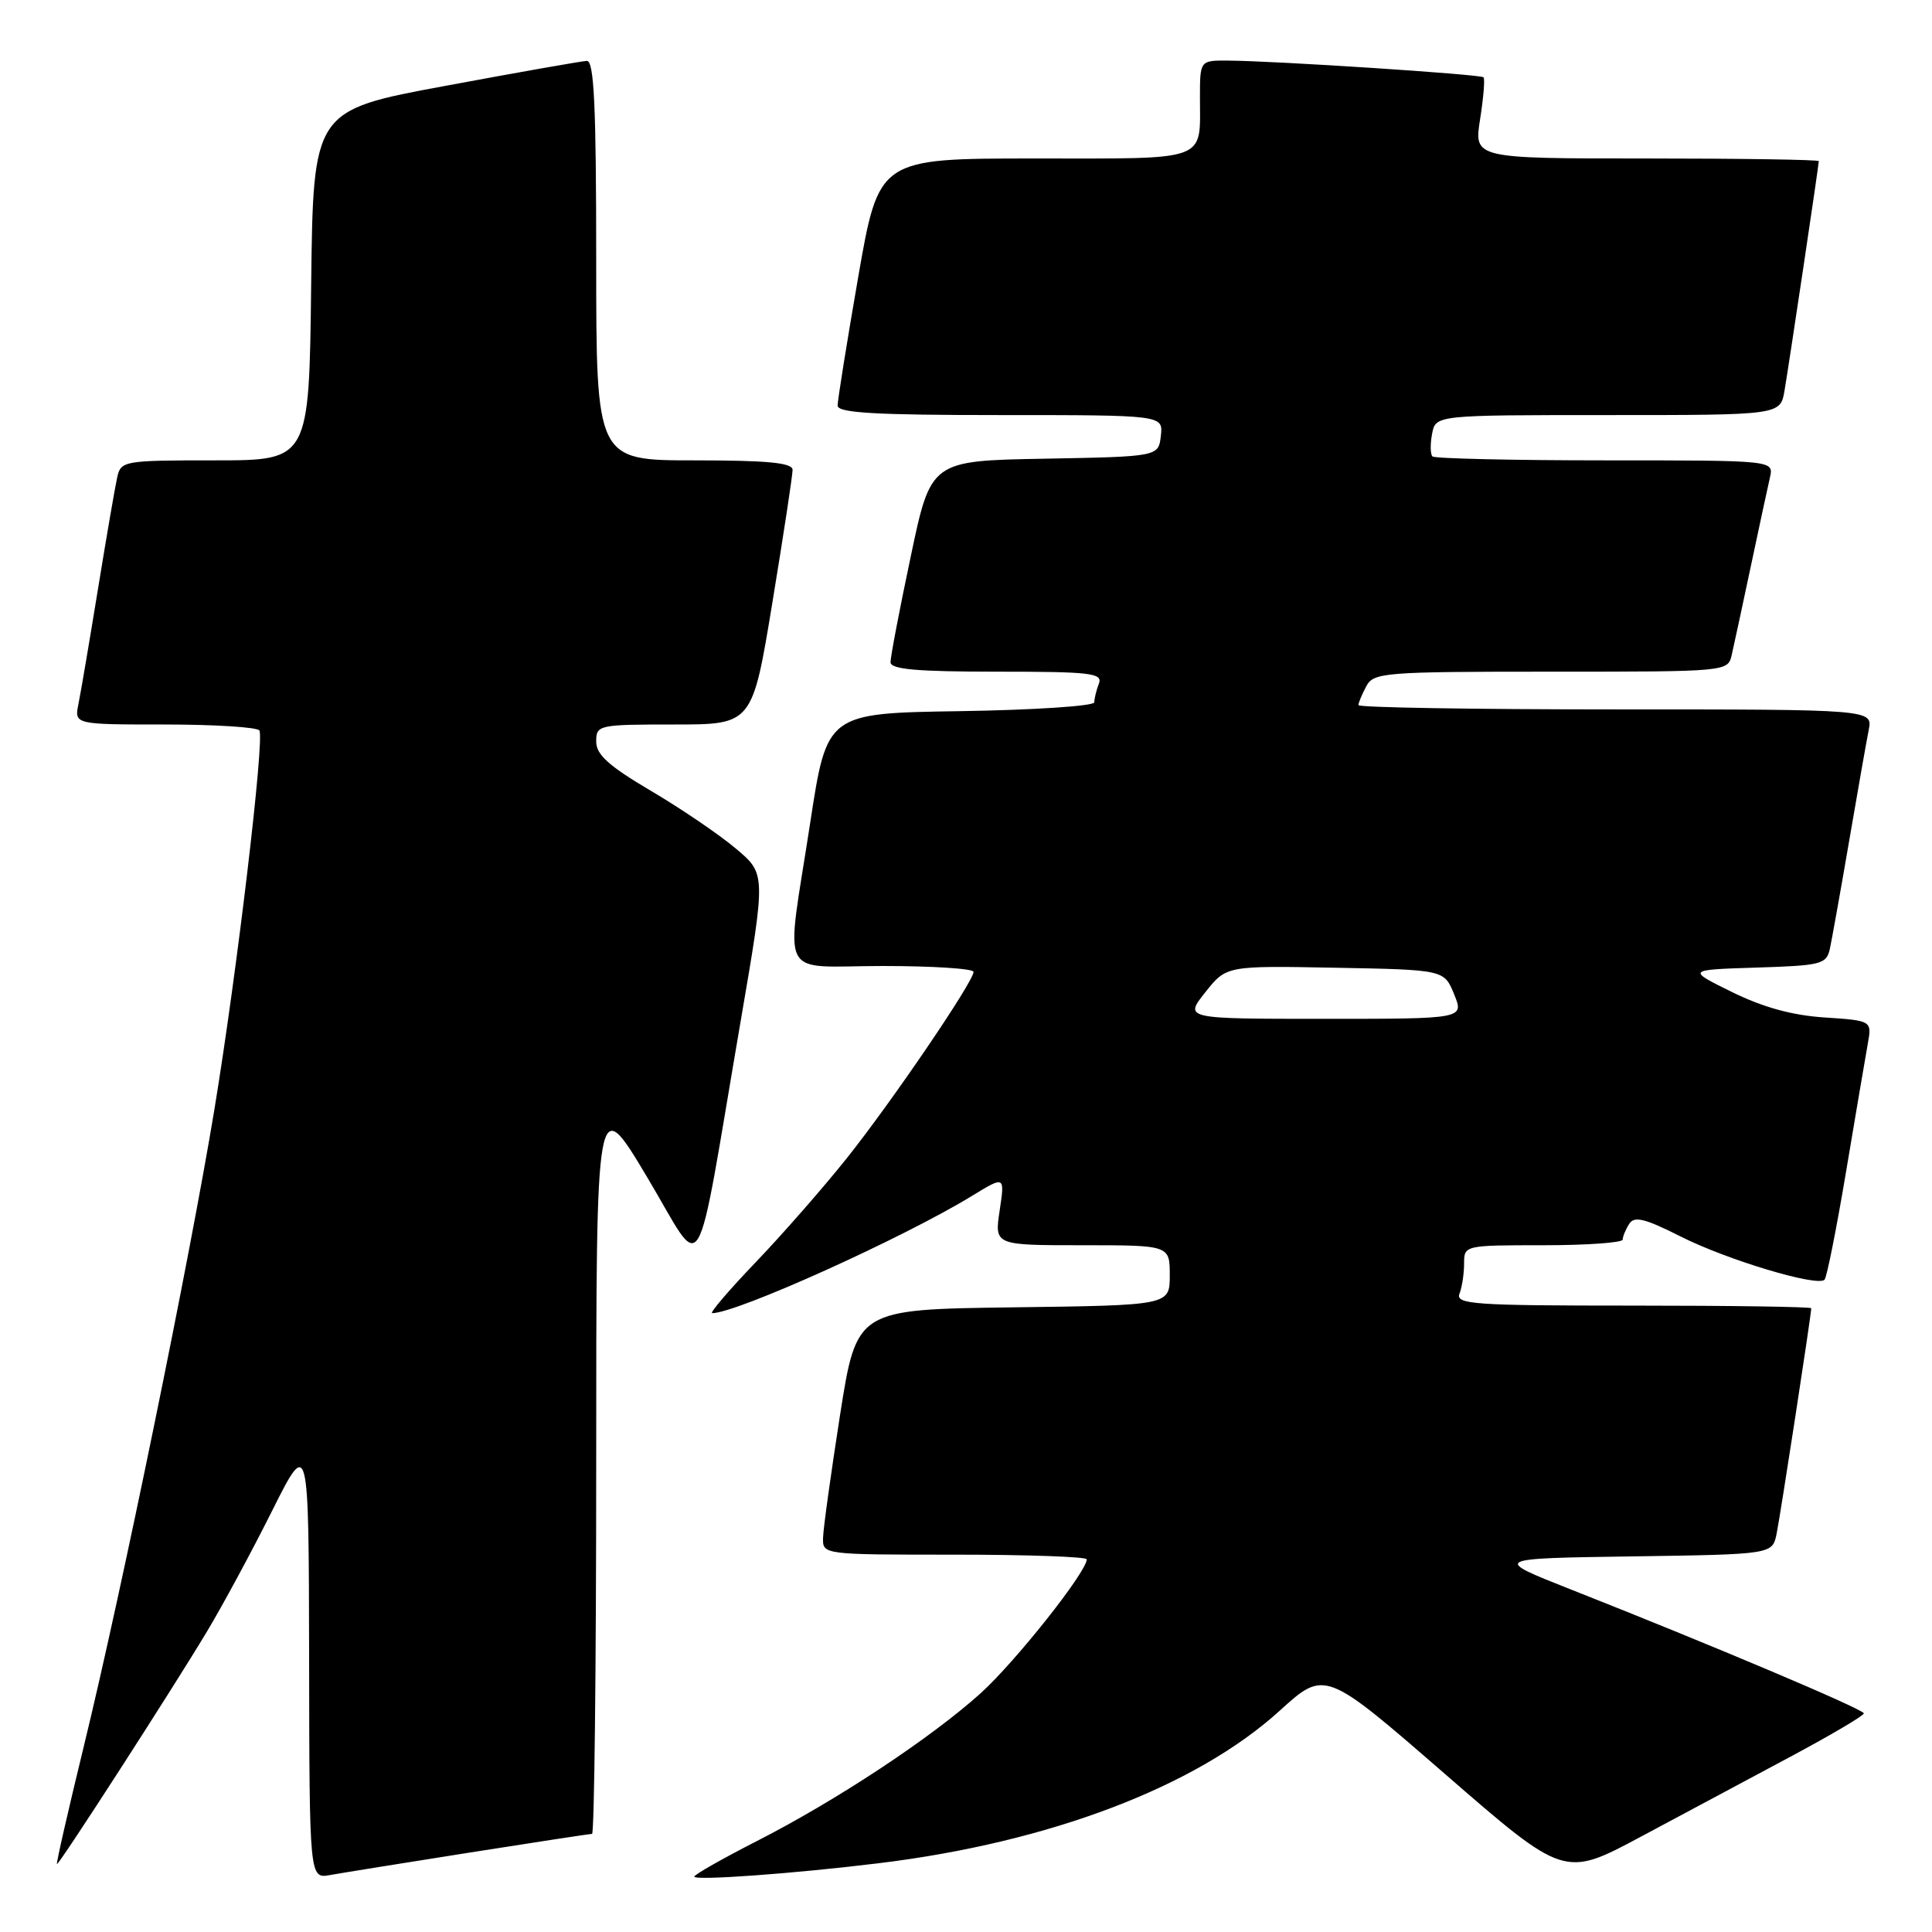 <?xml version="1.0" encoding="UTF-8" standalone="no"?>
<!DOCTYPE svg PUBLIC "-//W3C//DTD SVG 1.1//EN" "http://www.w3.org/Graphics/SVG/1.1/DTD/svg11.dtd" >
<svg xmlns="http://www.w3.org/2000/svg" xmlns:xlink="http://www.w3.org/1999/xlink" version="1.1" viewBox="0 0 256 256">
 <g >
 <path fill="currentColor"
d=" M 62.20 245.48 C 70.83 244.12 78.14 243.00 78.45 243.00 C 78.75 243.00 79.00 220.88 79.00 193.84 C 79.00 144.68 79.00 144.68 85.75 155.98 C 93.49 168.93 91.93 171.55 98.17 135.14 C 101.49 115.78 101.49 115.78 97.49 112.43 C 95.30 110.58 90.24 107.14 86.25 104.79 C 80.66 101.49 79.00 100.00 79.00 98.26 C 79.00 96.06 79.28 96.00 89.35 96.00 C 99.69 96.00 99.69 96.00 102.36 79.75 C 103.83 70.81 105.03 62.94 105.02 62.25 C 105.00 61.32 101.72 61.00 92.00 61.00 C 79.00 61.00 79.00 61.00 79.00 34.50 C 79.00 13.93 78.72 8.01 77.75 8.07 C 77.06 8.10 68.62 9.59 59.00 11.38 C 41.50 14.62 41.50 14.62 41.23 37.81 C 40.96 61.00 40.96 61.00 28.50 61.00 C 16.39 61.00 16.02 61.06 15.53 63.25 C 15.25 64.49 14.11 71.12 12.99 78.00 C 11.87 84.88 10.71 91.74 10.40 93.25 C 9.84 96.00 9.84 96.00 21.86 96.00 C 28.47 96.00 34.10 96.36 34.37 96.79 C 35.07 97.93 31.41 128.78 28.41 147.00 C 25.16 166.73 16.12 210.82 11.14 231.25 C 9.03 239.91 7.41 247.00 7.55 247.00 C 7.89 247.00 22.77 223.94 27.38 216.26 C 29.44 212.84 33.33 205.64 36.02 200.26 C 40.91 190.50 40.91 190.50 40.96 219.72 C 41.00 248.95 41.00 248.95 43.75 248.45 C 45.26 248.18 53.56 246.84 62.20 245.48 Z  M 116.50 246.88 C 139.09 244.12 158.46 236.75 169.53 226.71 C 175.55 221.24 175.55 221.24 191.42 235.02 C 207.28 248.80 207.28 248.80 217.39 243.39 C 222.95 240.41 231.89 235.63 237.25 232.77 C 242.61 229.90 246.99 227.32 246.97 227.03 C 246.95 226.49 226.85 217.99 208.12 210.60 C 197.74 206.50 197.74 206.50 216.29 206.23 C 234.85 205.96 234.85 205.96 235.41 203.23 C 235.92 200.75 240.00 174.19 240.00 173.35 C 240.00 173.16 229.38 173.00 216.39 173.00 C 195.28 173.00 192.85 172.83 193.39 171.42 C 193.73 170.55 194.00 168.75 194.00 167.42 C 194.00 165.01 194.06 165.00 204.50 165.00 C 210.28 165.00 215.01 164.66 215.02 164.25 C 215.02 163.84 215.41 162.90 215.88 162.17 C 216.55 161.10 217.95 161.45 222.69 163.84 C 228.82 166.94 240.80 170.54 241.76 169.57 C 242.06 169.27 243.34 162.84 244.61 155.27 C 245.88 147.69 247.17 140.09 247.48 138.37 C 248.05 135.24 248.05 135.24 241.77 134.82 C 237.48 134.54 233.60 133.47 229.50 131.45 C 223.50 128.50 223.50 128.50 232.74 128.21 C 241.35 127.94 242.01 127.77 242.47 125.71 C 242.73 124.50 243.88 118.10 245.01 111.50 C 246.14 104.90 247.31 98.26 247.61 96.75 C 248.16 94.00 248.16 94.00 214.08 94.00 C 195.34 94.00 180.00 93.75 180.00 93.43 C 180.00 93.12 180.47 92.00 181.04 90.93 C 182.01 89.11 183.36 89.00 205.52 89.00 C 228.96 89.00 228.96 89.00 229.47 86.75 C 229.76 85.51 230.89 80.22 232.00 75.00 C 233.11 69.78 234.24 64.49 234.53 63.25 C 235.04 61.00 235.04 61.00 212.69 61.00 C 200.39 61.00 190.10 60.76 189.81 60.48 C 189.52 60.19 189.50 58.84 189.76 57.48 C 190.23 55.00 190.23 55.00 213.07 55.00 C 235.91 55.00 235.91 55.00 236.46 51.75 C 237.11 47.91 241.00 21.87 241.00 21.35 C 241.00 21.16 230.72 21.00 218.15 21.00 C 195.30 21.00 195.30 21.00 196.12 15.80 C 196.57 12.95 196.78 10.44 196.57 10.24 C 196.18 9.85 169.04 8.07 162.75 8.03 C 159.00 8.00 159.00 8.00 159.00 12.92 C 159.00 21.51 160.39 21.00 137.12 21.00 C 116.45 21.00 116.45 21.00 113.71 36.75 C 112.21 45.41 110.98 53.06 110.99 53.75 C 111.00 54.71 115.99 55.00 132.57 55.00 C 154.13 55.00 154.13 55.00 153.82 57.75 C 153.50 60.50 153.50 60.50 138.42 60.78 C 123.34 61.05 123.34 61.05 120.67 73.78 C 119.19 80.77 117.99 87.06 118.00 87.75 C 118.00 88.69 121.49 89.00 132.11 89.00 C 144.56 89.00 146.14 89.19 145.61 90.58 C 145.27 91.45 145.00 92.57 145.00 93.06 C 145.00 93.55 137.03 94.08 127.29 94.23 C 109.58 94.50 109.58 94.50 107.36 109.00 C 104.09 130.36 102.89 128.00 117.00 128.00 C 123.60 128.00 129.00 128.35 129.00 128.78 C 129.00 130.07 118.15 146.02 112.18 153.50 C 109.11 157.35 103.69 163.54 100.14 167.25 C 96.58 170.96 93.99 174.00 94.37 174.00 C 97.61 174.00 119.74 164.01 128.83 158.44 C 133.15 155.80 133.15 155.80 132.46 160.40 C 131.77 165.00 131.77 165.00 143.39 165.00 C 155.00 165.00 155.00 165.00 155.00 168.98 C 155.00 172.96 155.00 172.96 134.25 173.23 C 113.51 173.50 113.51 173.50 111.31 187.50 C 110.11 195.20 109.09 202.51 109.06 203.75 C 109.00 206.00 109.00 206.00 126.50 206.00 C 136.12 206.00 144.00 206.28 144.00 206.62 C 144.00 208.28 134.49 220.27 129.90 224.40 C 123.28 230.35 110.80 238.59 100.25 243.97 C 95.71 246.29 92.00 248.40 92.00 248.66 C 92.00 249.22 105.16 248.27 116.50 246.88 Z  M 159.71 131.48 C 162.50 127.96 162.50 127.96 176.93 128.23 C 191.36 128.50 191.36 128.50 192.68 131.75 C 194.01 135.00 194.01 135.00 175.46 135.00 C 156.91 135.00 156.91 135.00 159.71 131.48 Z "/>
</g>
</svg>